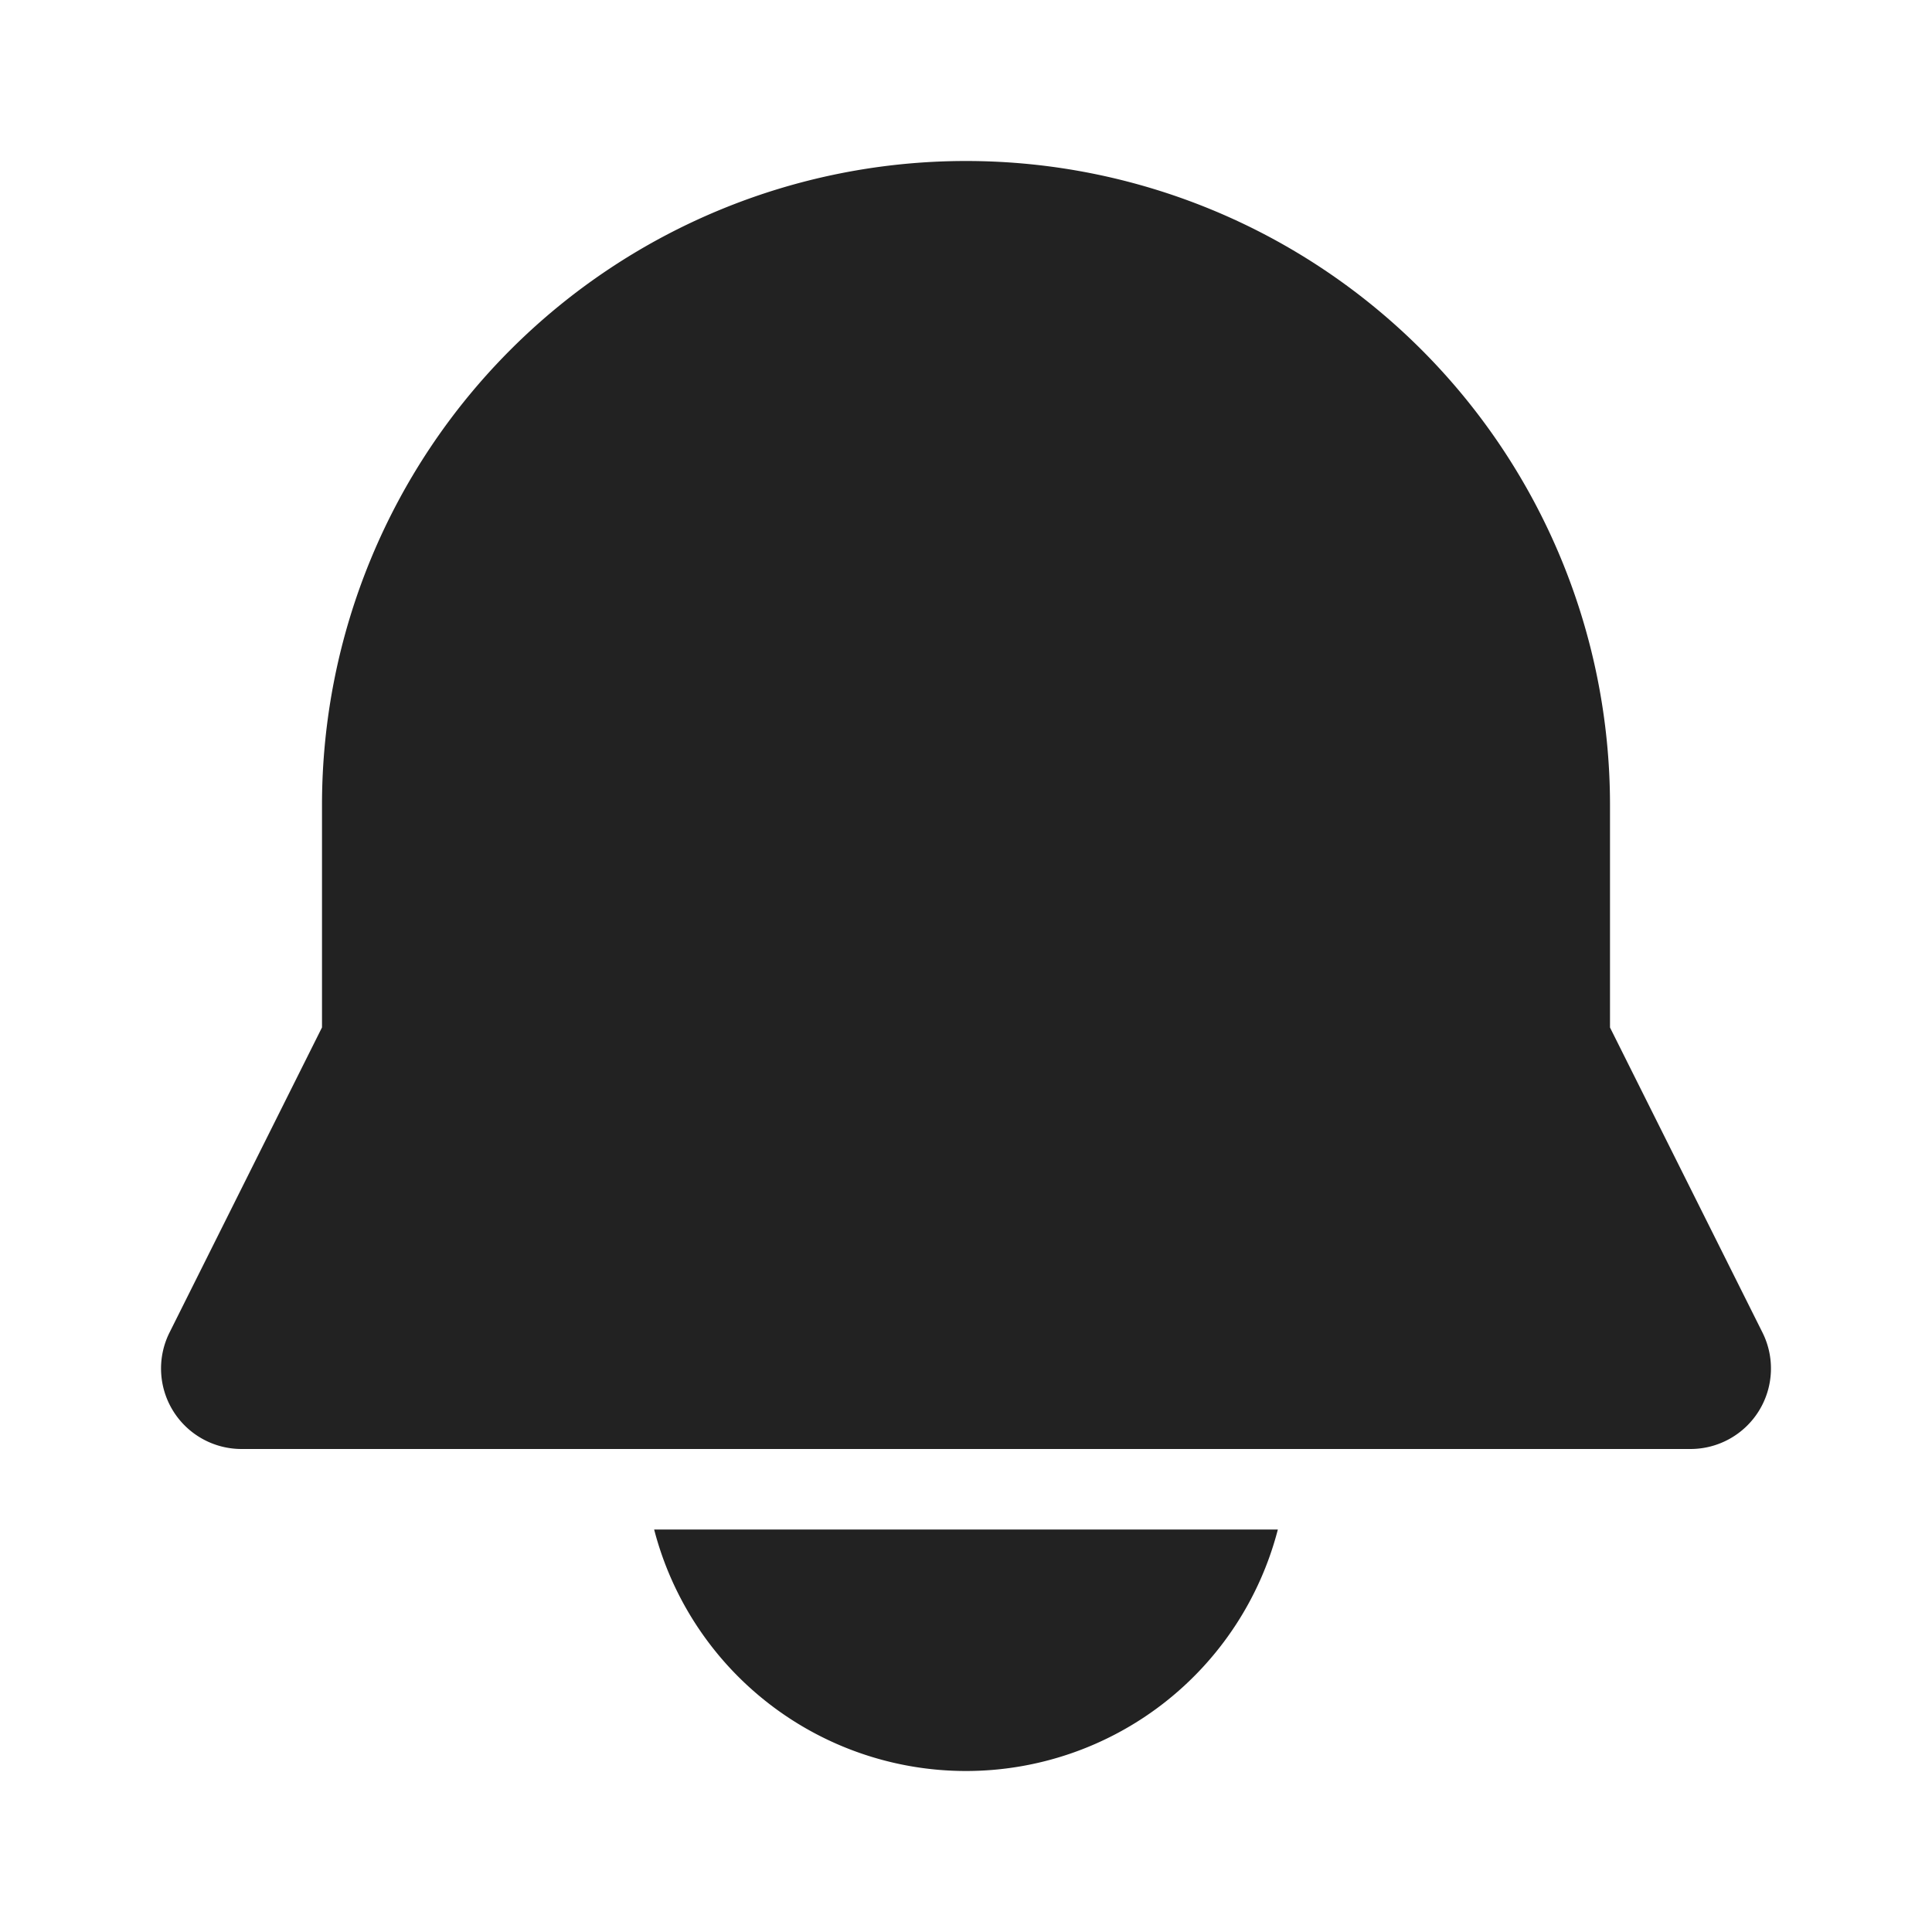 <svg xmlns="http://www.w3.org/2000/svg" width="24" height="24" fill="none"><path fill="#222" d="M3 18a1 1 0 0 1-.894-1.447L4 12.763V10a8 8 0 1 1 16 0v2.764l1.894 3.789A1 1 0 0 1 21 18H3ZM12 22a4.002 4.002 0 0 1-3.874-3h7.748A4.002 4.002 0 0 1 12 22Z"/></svg>